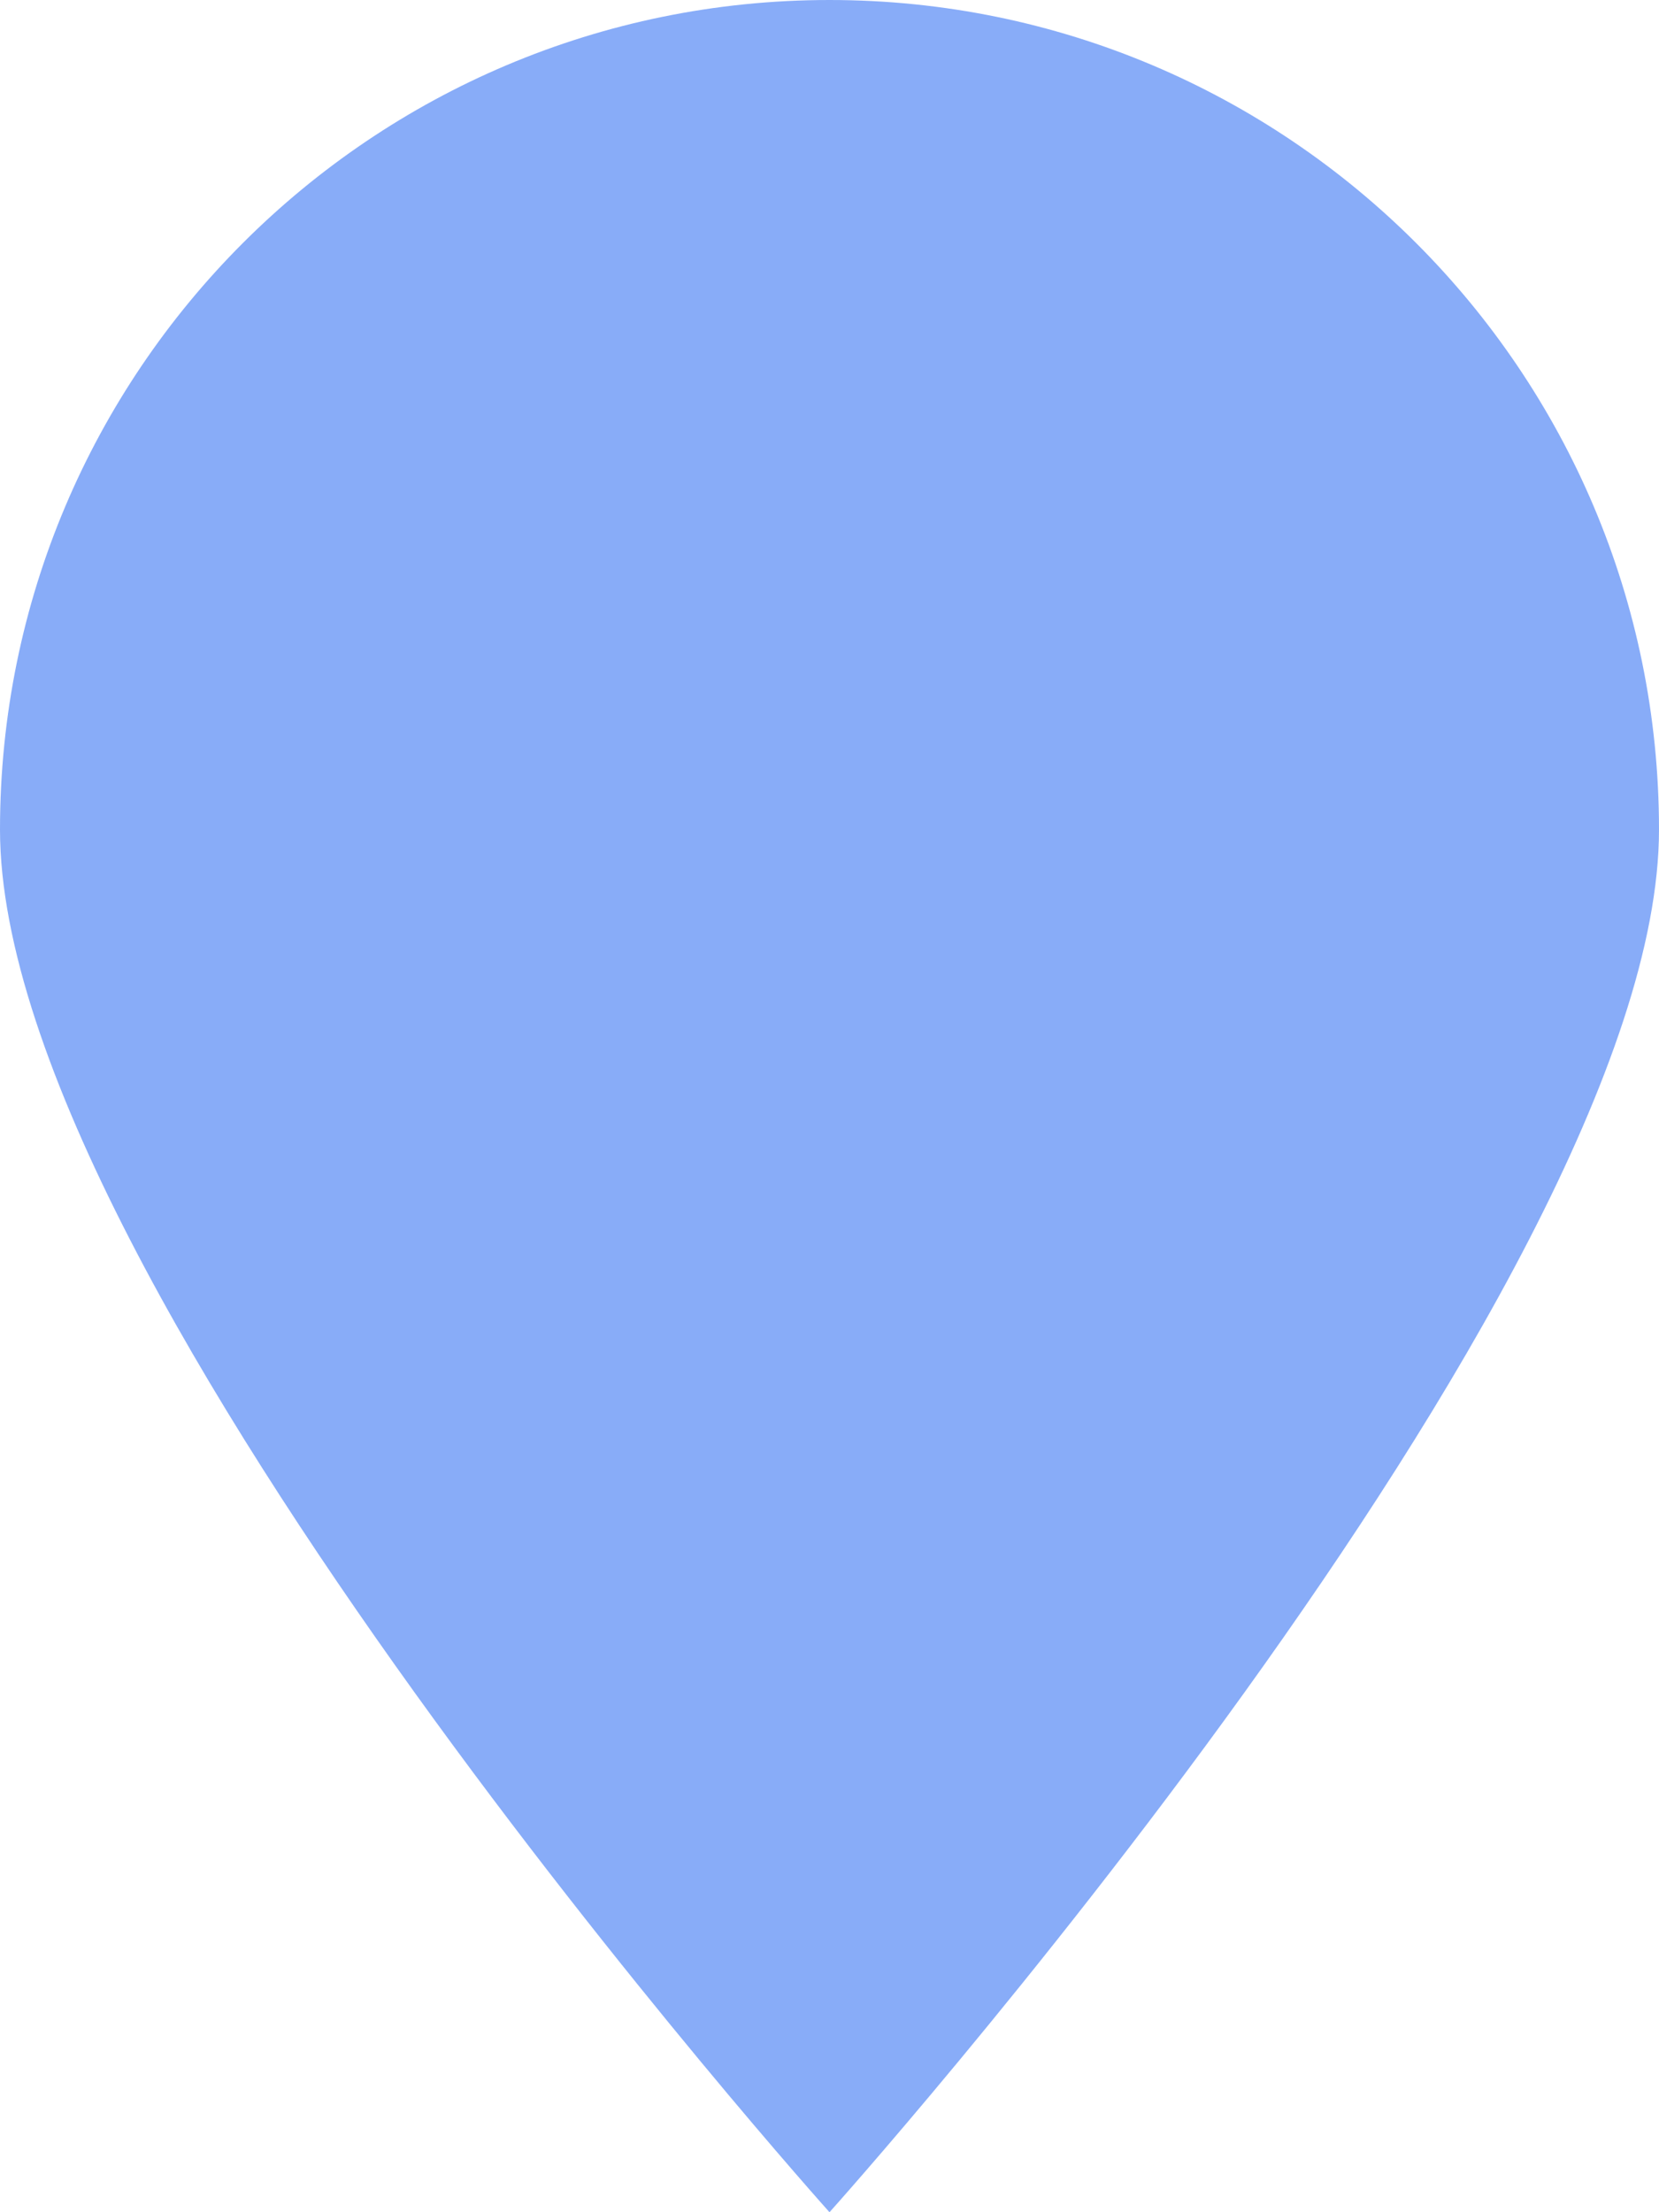 <svg width="12" height="16" viewBox="0 0 12 16" fill="none" xmlns="http://www.w3.org/2000/svg">
<path id="Pin" opacity="0.56" d="M12 6C12 9.314 6 16 6 16C6 16 0 9.314 0 6C0 2.686 2.686 0 6 0C9.314 0 12 2.686 12 6Z" fill="#2B6BF3"/>
</svg>
